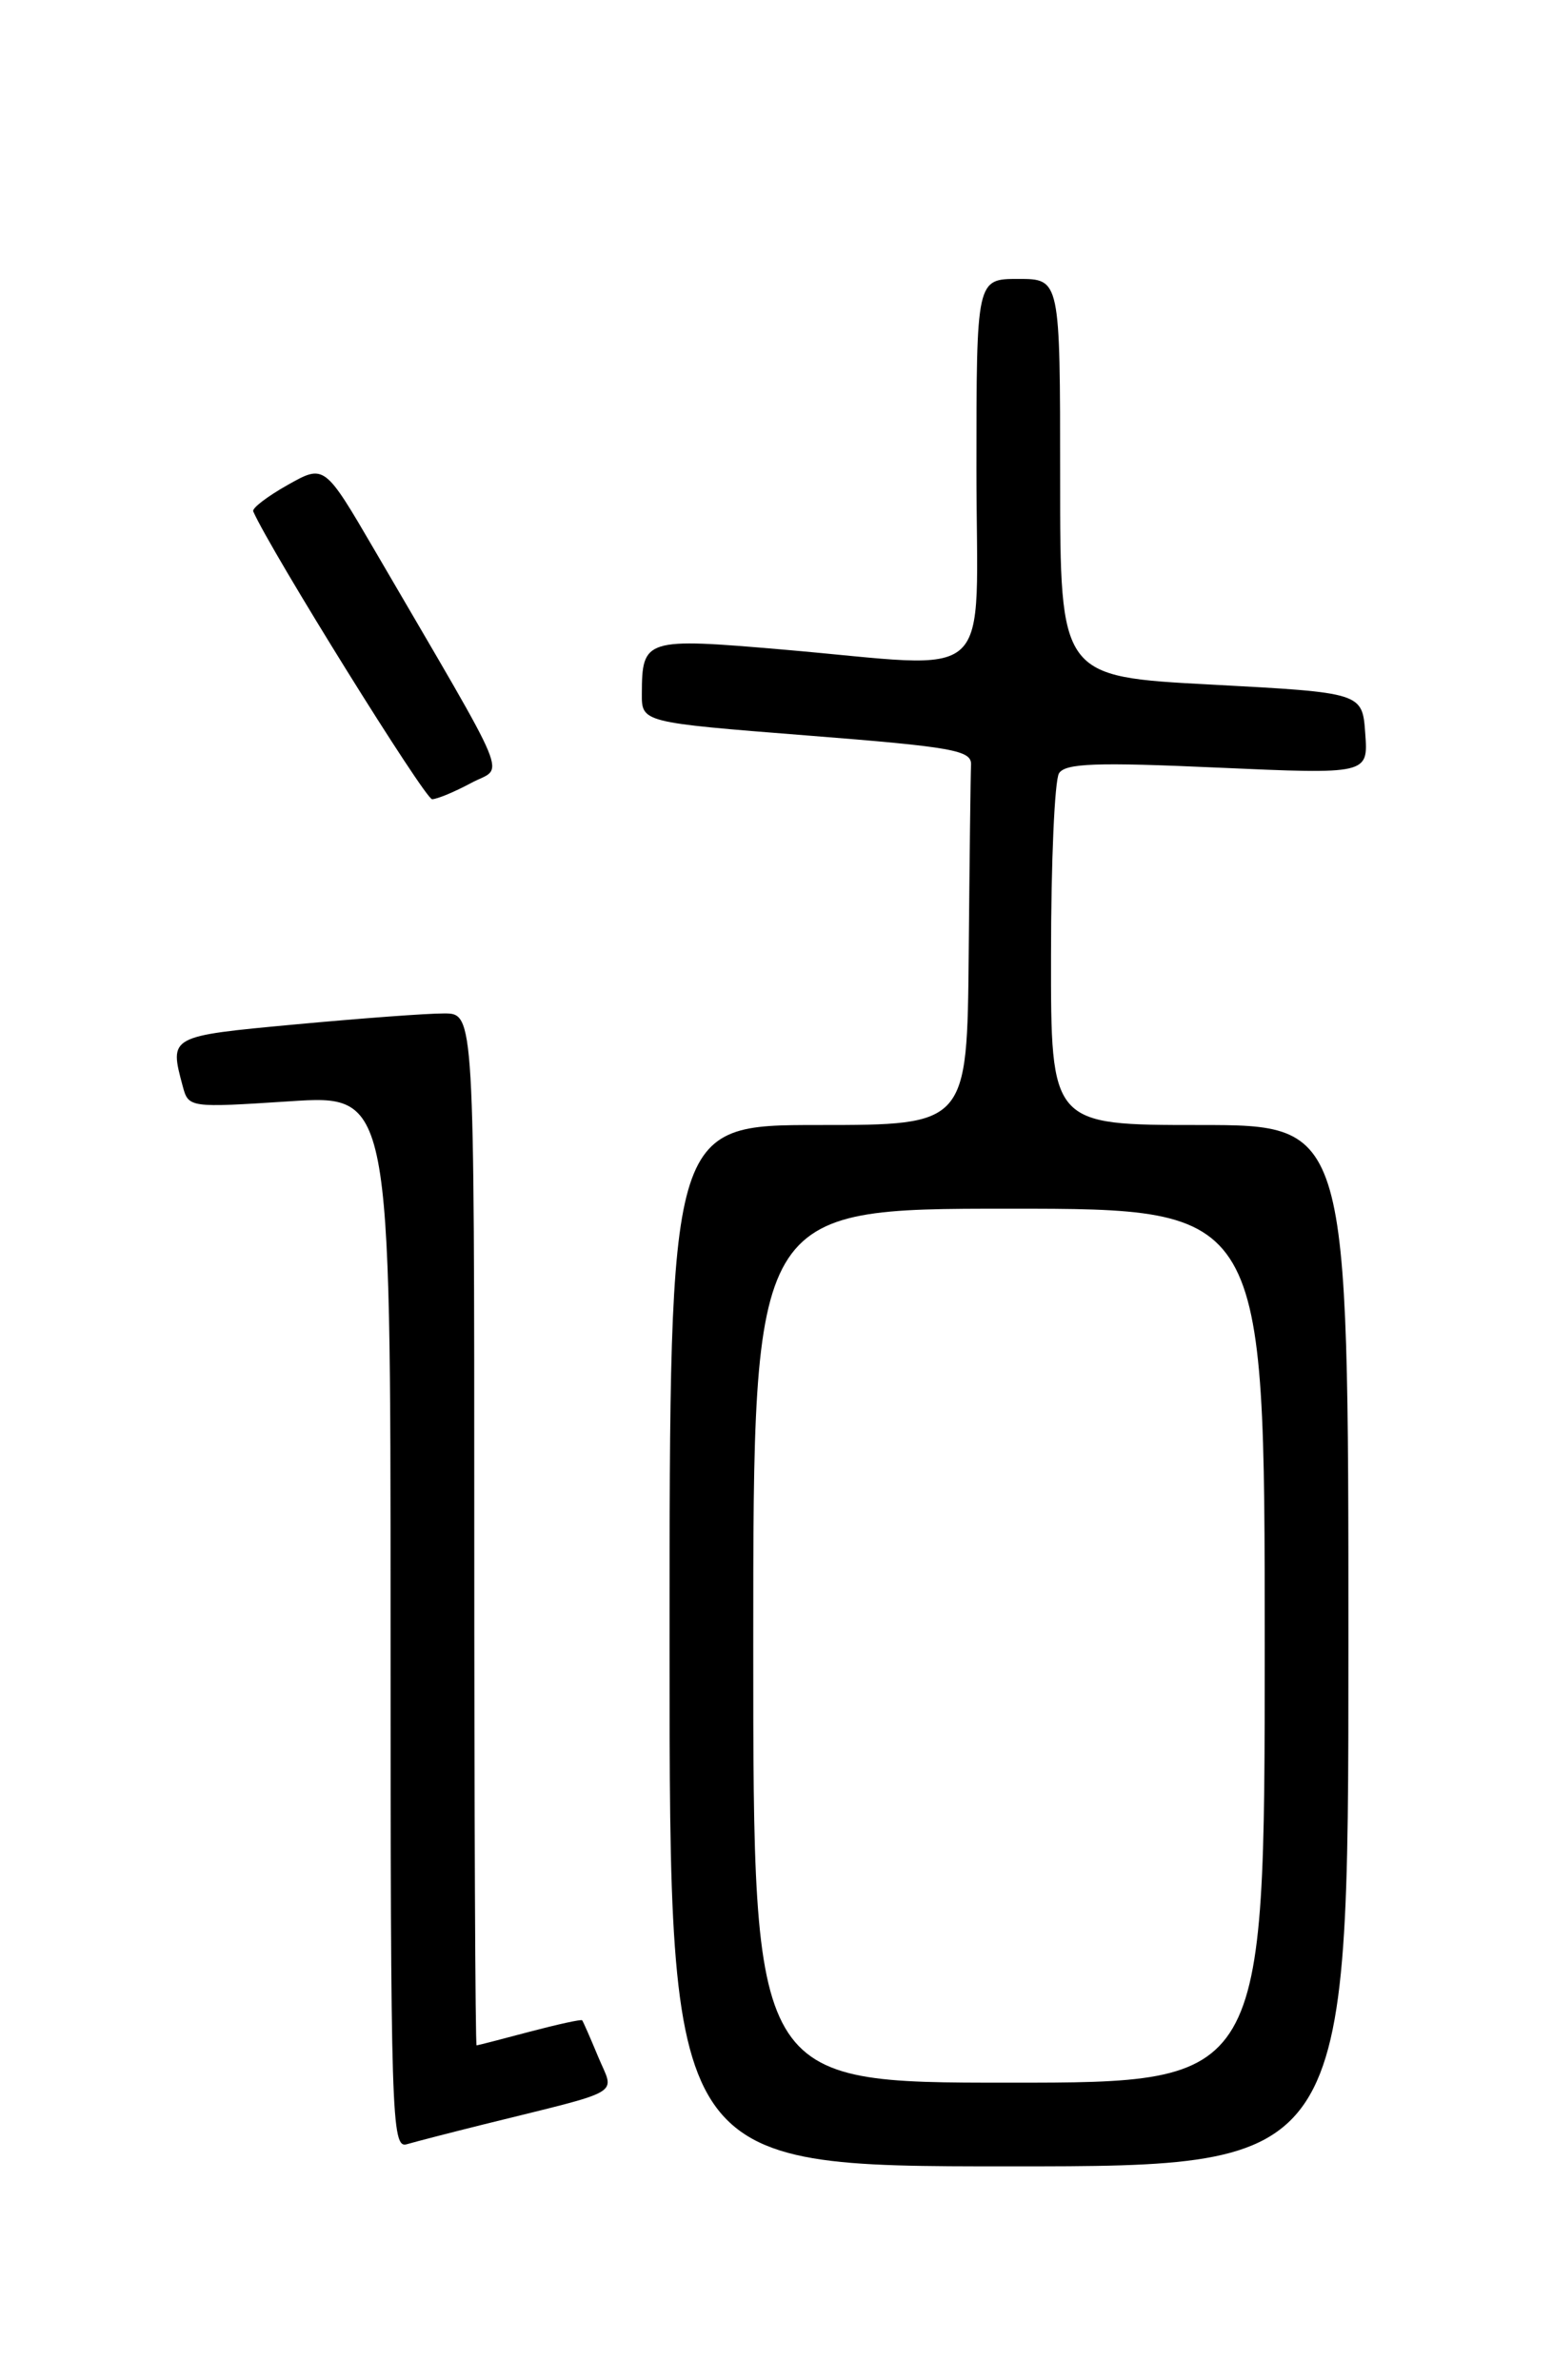 <?xml version="1.0" encoding="UTF-8" standalone="no"?>
<!DOCTYPE svg PUBLIC "-//W3C//DTD SVG 1.1//EN" "http://www.w3.org/Graphics/SVG/1.1/DTD/svg11.dtd" >
<svg xmlns="http://www.w3.org/2000/svg" xmlns:xlink="http://www.w3.org/1999/xlink" version="1.1" viewBox="0 0 167 256">
 <g >
 <path fill="currentColor"
d=" M 145.00 177.00 C 145.00 121.00 145.00 121.00 129.00 121.00 C 113.00 121.00 113.00 121.00 113.02 102.75 C 113.02 92.71 113.41 83.90 113.88 83.17 C 114.56 82.09 117.90 81.97 130.93 82.56 C 147.13 83.28 147.13 83.28 146.81 78.89 C 146.50 74.50 146.50 74.50 130.25 73.63 C 114.00 72.77 114.00 72.77 114.00 51.38 C 114.00 30.00 114.00 30.00 109.50 30.00 C 105.00 30.00 105.00 30.00 105.00 50.50 C 105.00 74.17 107.49 71.86 84.15 69.86 C 69.37 68.59 69.04 68.69 69.02 74.60 C 69.00 77.70 69.00 77.70 86.75 79.10 C 102.52 80.34 104.49 80.70 104.42 82.25 C 104.37 83.21 104.26 92.33 104.17 102.50 C 104.00 121.00 104.00 121.00 88.00 121.00 C 72.00 121.00 72.00 121.00 72.00 177.00 C 72.00 233.00 72.00 233.00 108.50 233.00 C 145.00 233.00 145.00 233.00 145.00 177.00 Z  M 52.00 228.49 C 67.38 224.67 66.08 225.44 64.33 221.23 C 63.48 219.18 62.70 217.40 62.60 217.29 C 62.49 217.17 59.95 217.73 56.95 218.52 C 53.95 219.32 51.39 219.98 51.25 219.99 C 51.11 219.99 51.00 195.03 51.00 164.50 C 51.00 109.00 51.00 109.00 47.75 109.00 C 45.96 108.99 38.76 109.53 31.75 110.18 C 18.15 111.45 18.20 111.42 19.65 116.83 C 20.27 119.14 20.35 119.15 31.14 118.45 C 42.00 117.74 42.00 117.74 42.00 174.44 C 42.00 227.96 42.10 231.11 43.75 230.62 C 44.71 230.34 48.42 229.38 52.00 228.49 Z  M 50.67 84.21 C 54.22 82.29 55.38 85.07 40.31 59.22 C 34.89 49.93 34.89 49.93 30.93 52.16 C 28.75 53.39 27.08 54.66 27.23 55.00 C 29.10 59.25 45.72 85.99 46.47 85.96 C 47.04 85.94 48.92 85.15 50.67 84.21 Z  M 81.00 177.00 C 81.00 130.00 81.00 130.00 108.50 130.00 C 136.00 130.00 136.00 130.00 136.00 177.00 C 136.00 224.00 136.00 224.00 108.50 224.00 C 81.00 224.00 81.00 224.00 81.00 177.00 Z "/>
</g>
</svg>